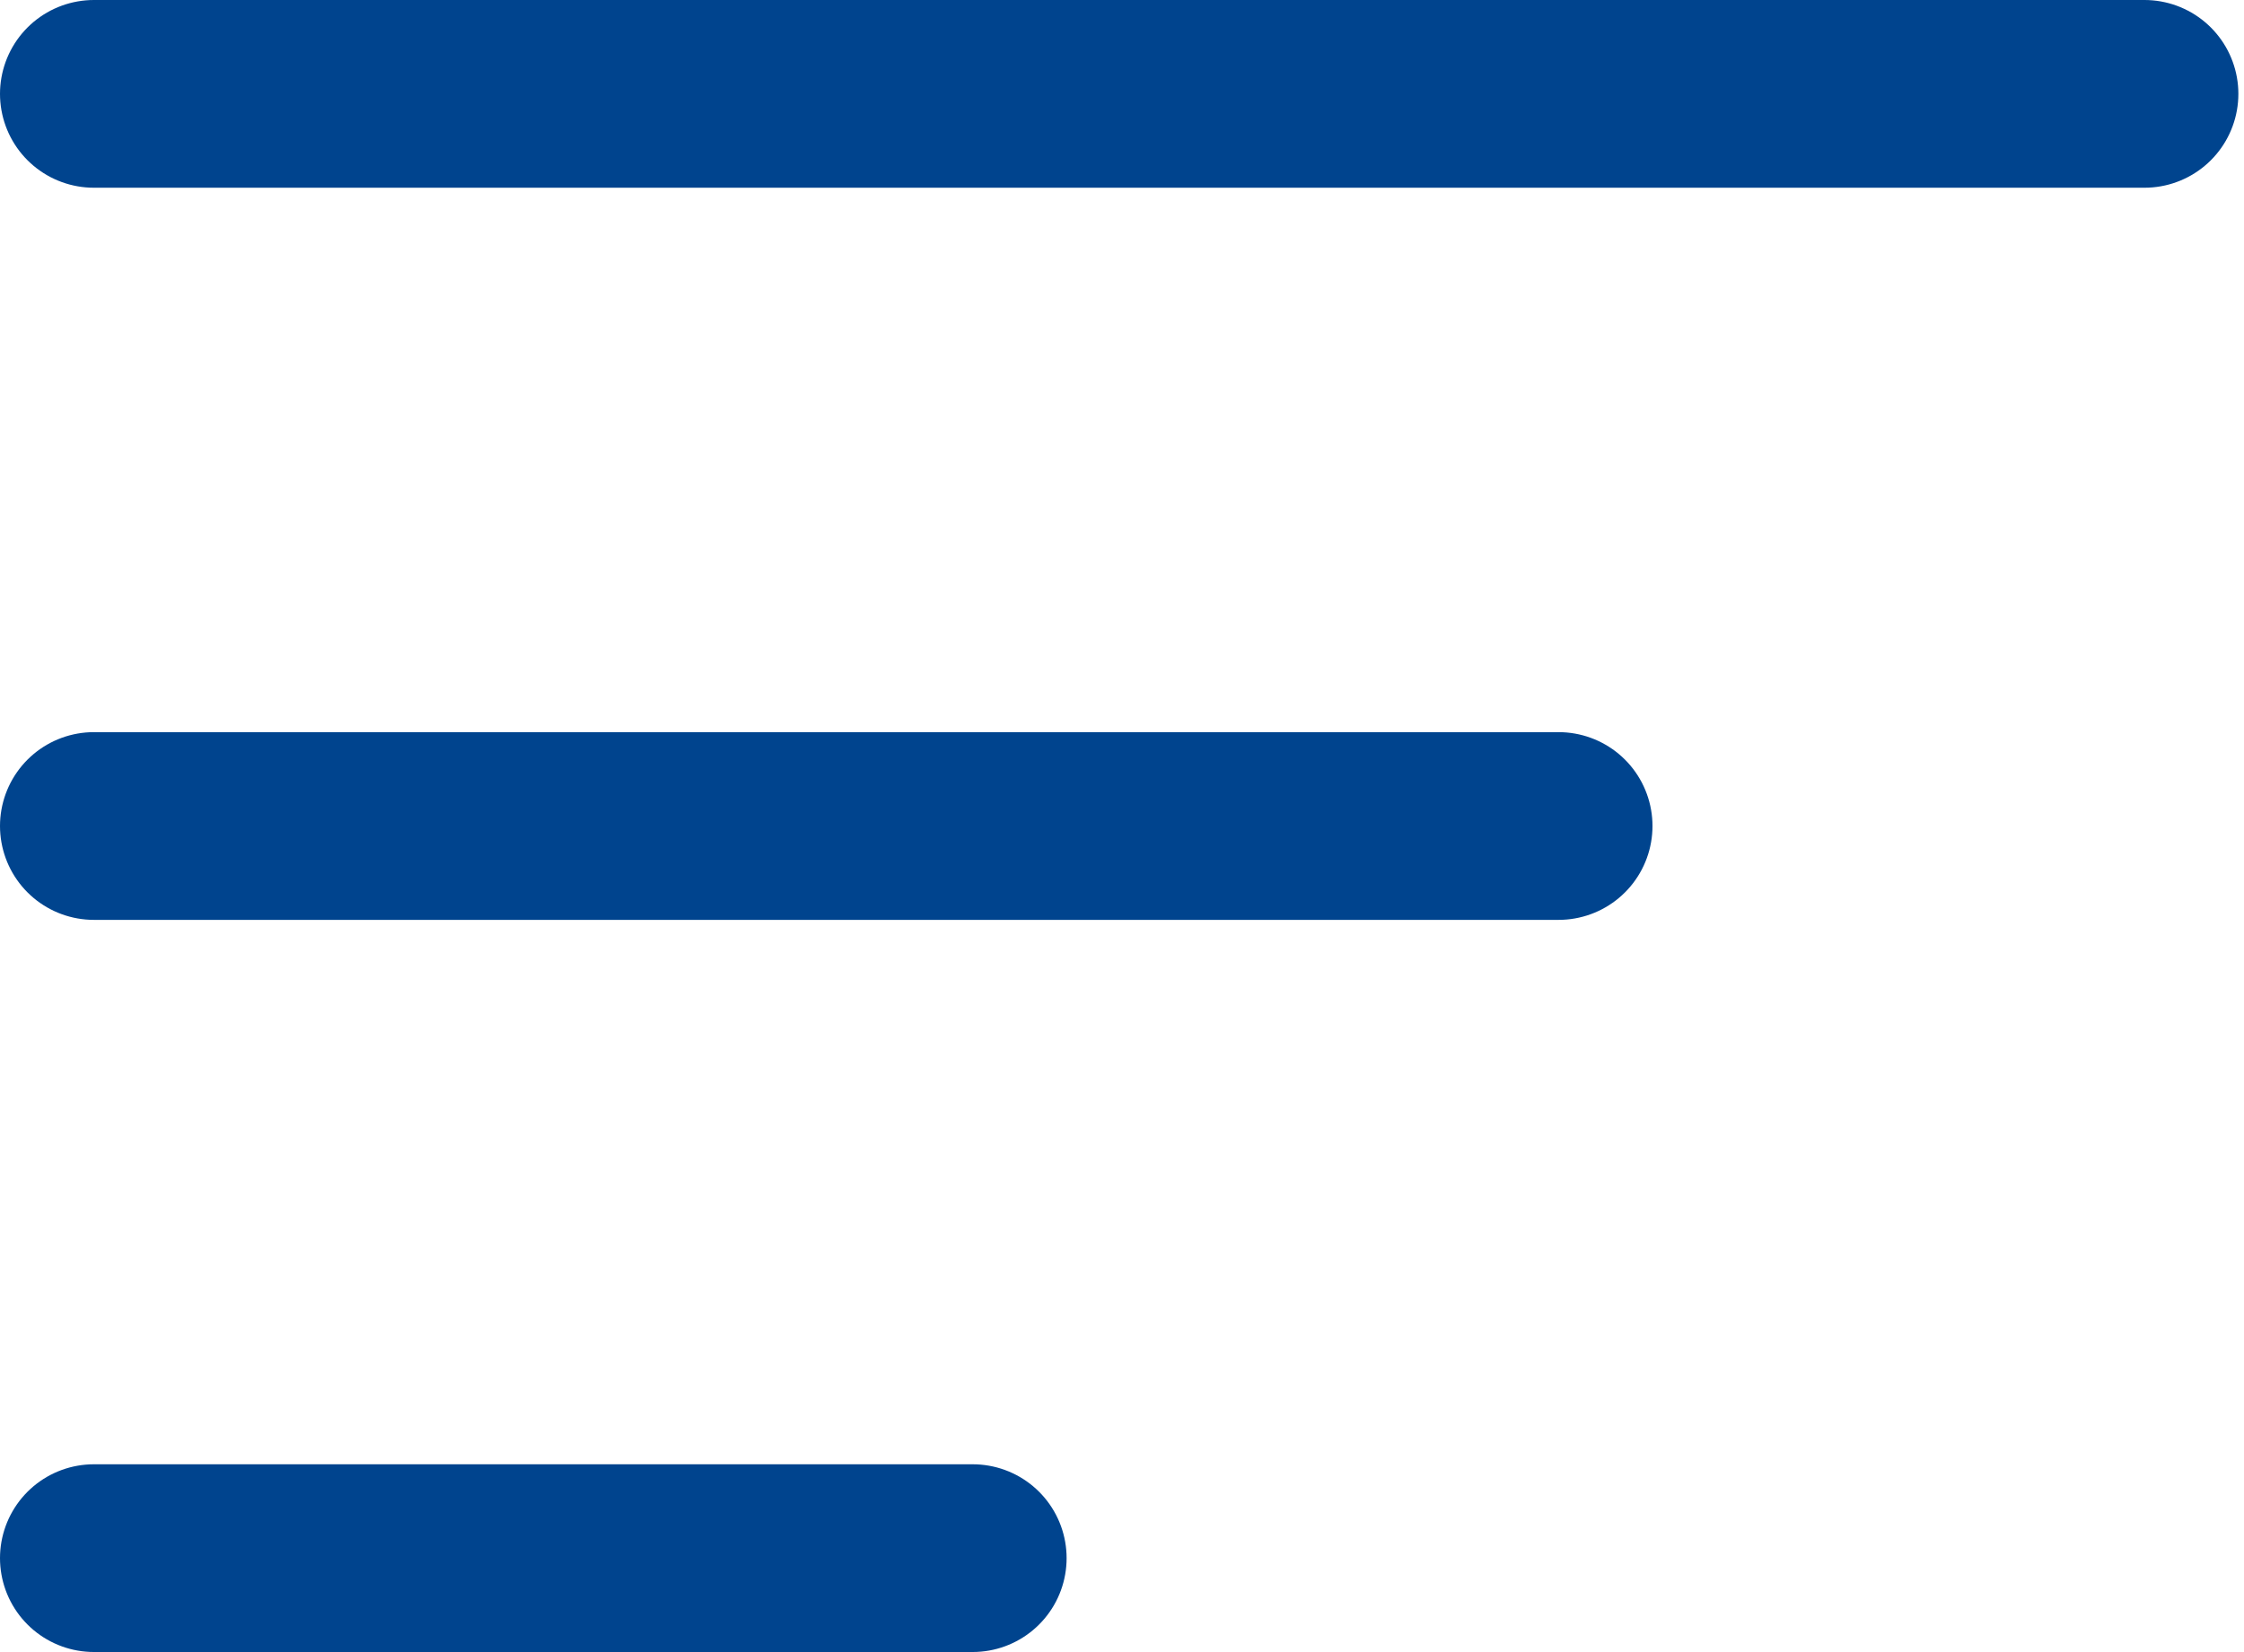 <svg width="239" height="176" viewBox="0 0 239 176" fill="none" xmlns="http://www.w3.org/2000/svg">
<path d="M10 10H228.4" stroke="#00448e" stroke-width="20" stroke-linecap="round"/>
<path d="M10 88H166" stroke="#00448e" stroke-width="20" stroke-linecap="round"/>
<path d="M10 166H103.6" stroke="#00448e" stroke-width="20" stroke-linecap="round"/>
</svg>
